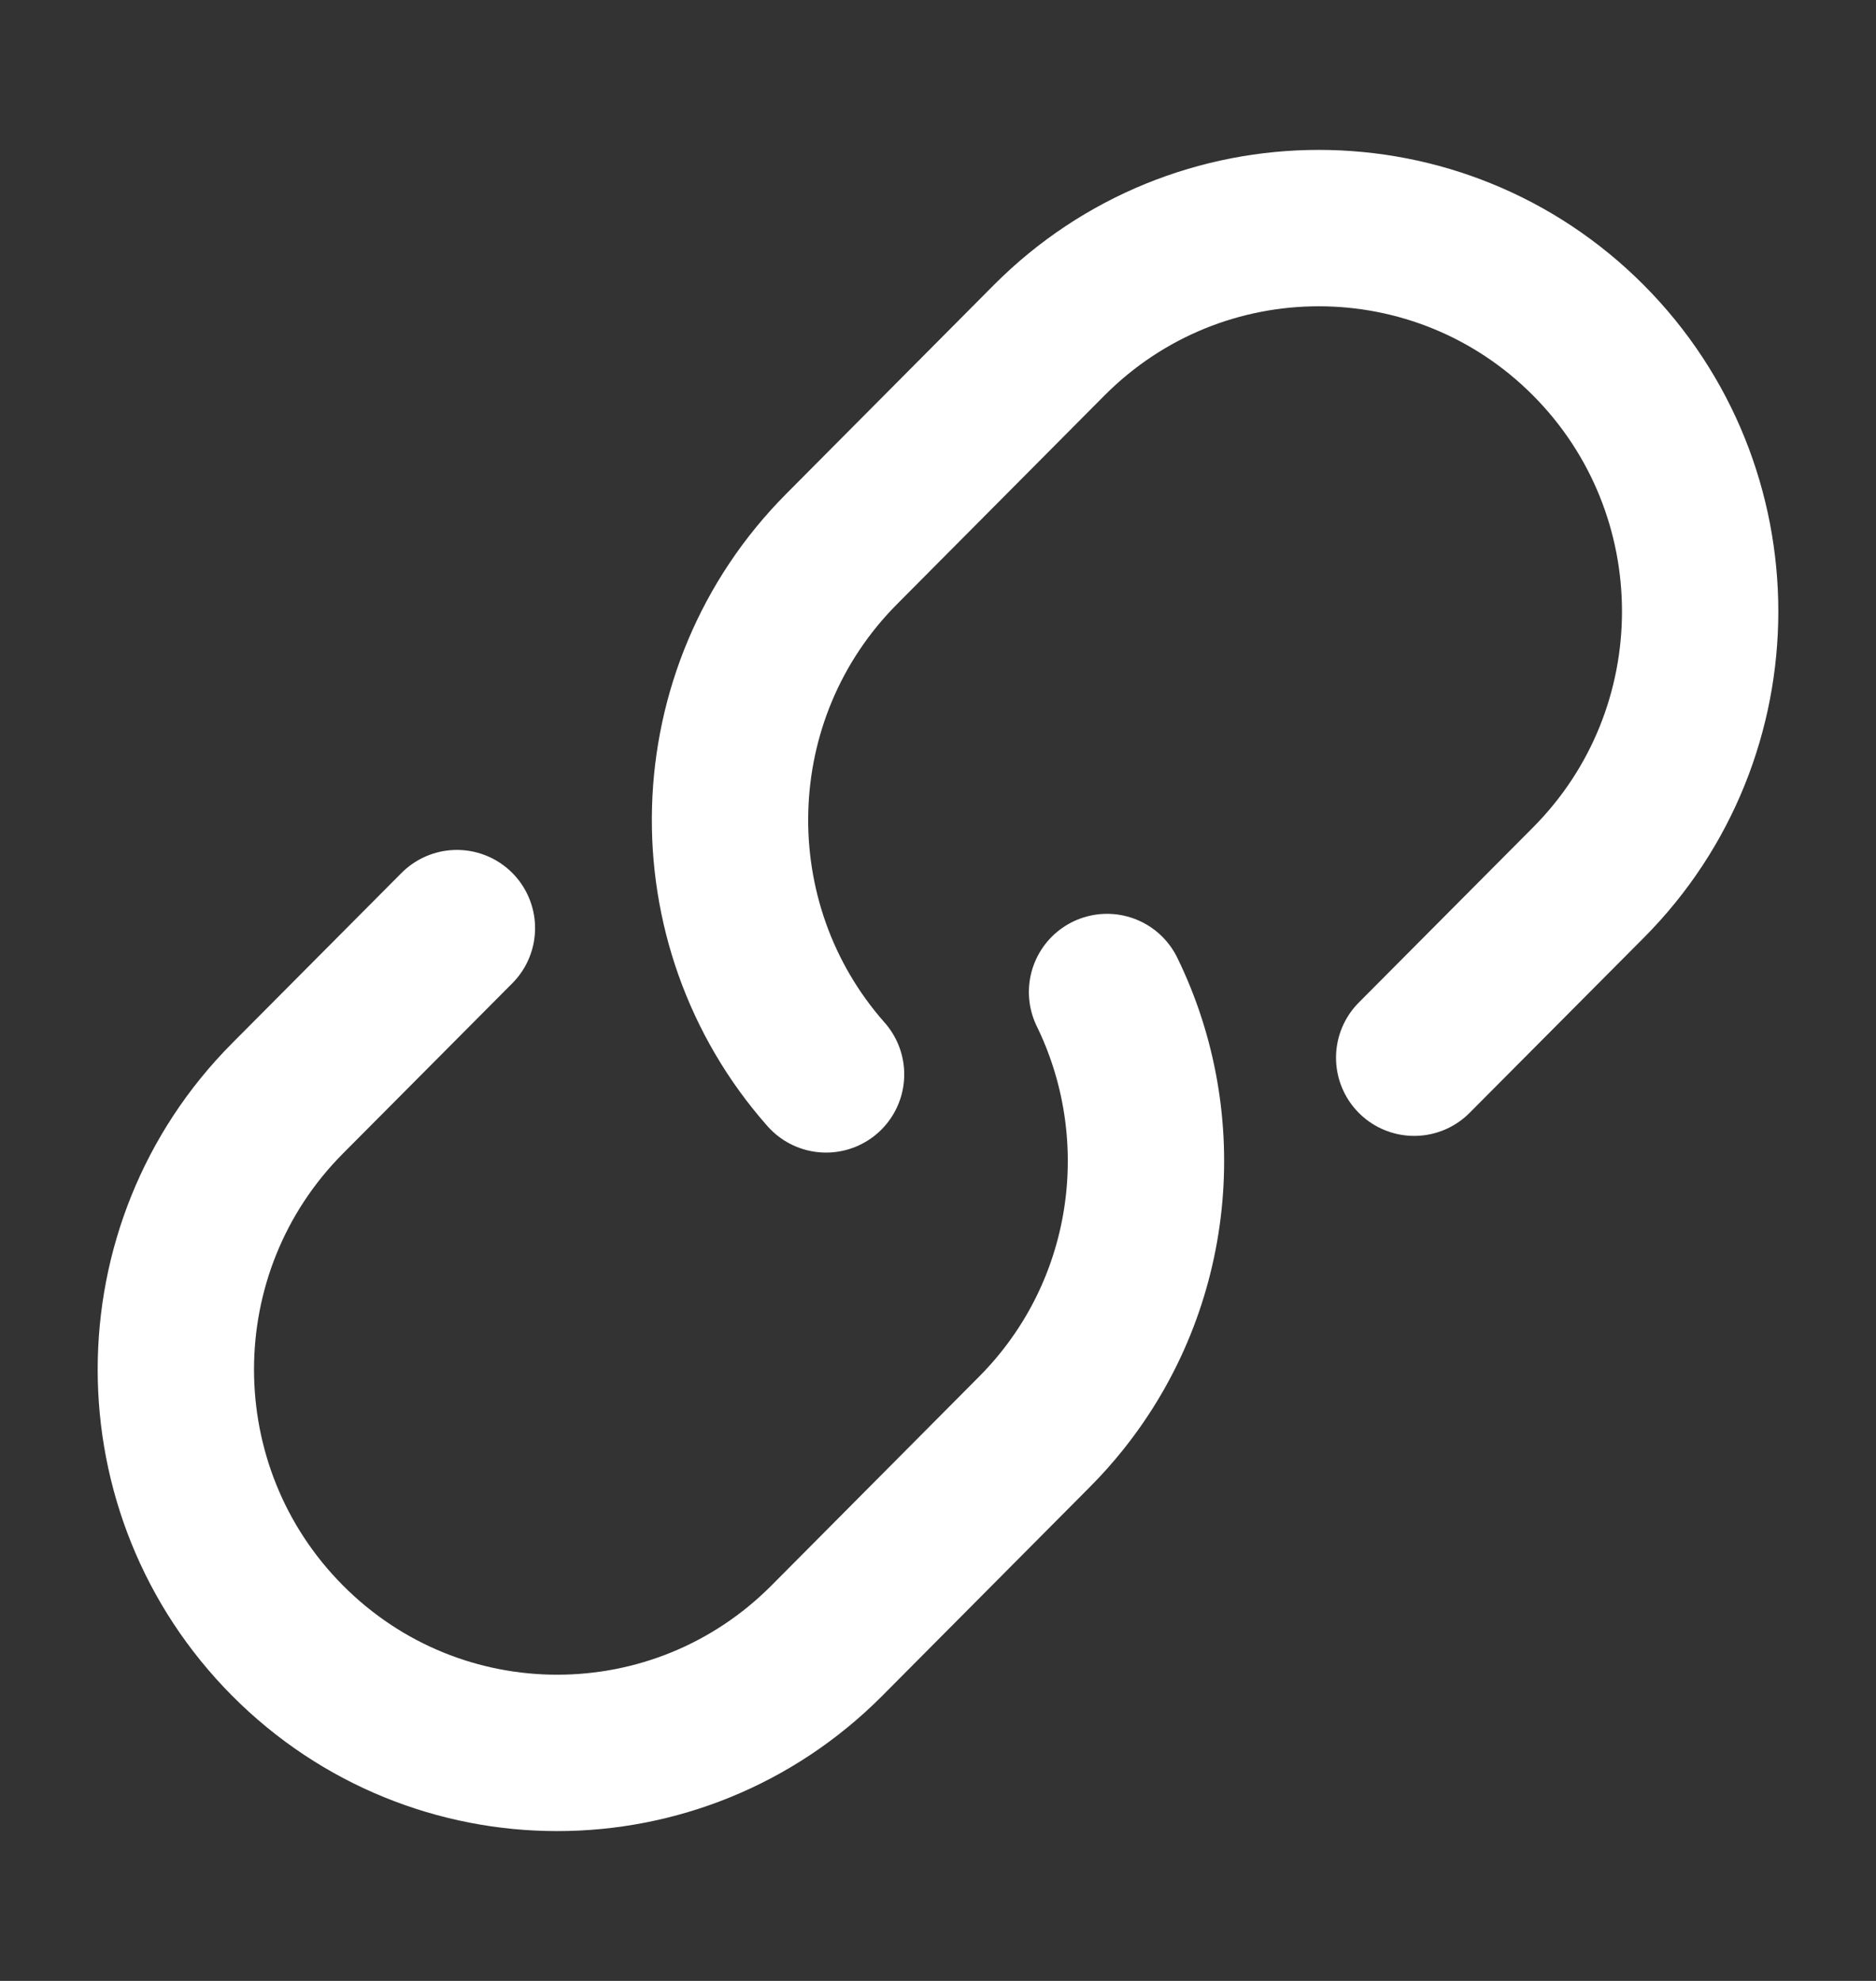 <svg width="18" height="19" viewBox="0 0 18 19" fill="none" xmlns="http://www.w3.org/2000/svg">
<rect x="0" y="0" width="18" height="19" fill="#333333" stroke="none"/>
<path d="M10.622 9.515C11.236 10.772 11.093 12.309 10.192 13.435C10.109 13.539 10.02 13.639 9.924 13.735L7.934 15.736C6.505 17.172 4.188 17.172 2.759 15.736C1.33 14.3 1.33 11.971 2.759 10.535L4.384 8.902M13.569 10.145L15.241 8.465C16.67 7.029 16.67 4.7 15.241 3.264C13.812 1.829 11.495 1.829 10.066 3.264L8.076 5.265C6.699 6.648 6.649 8.861 7.926 10.305" stroke="white" stroke-width="1.5" stroke-linecap="round" stroke-linejoin="round"/>
</svg>
